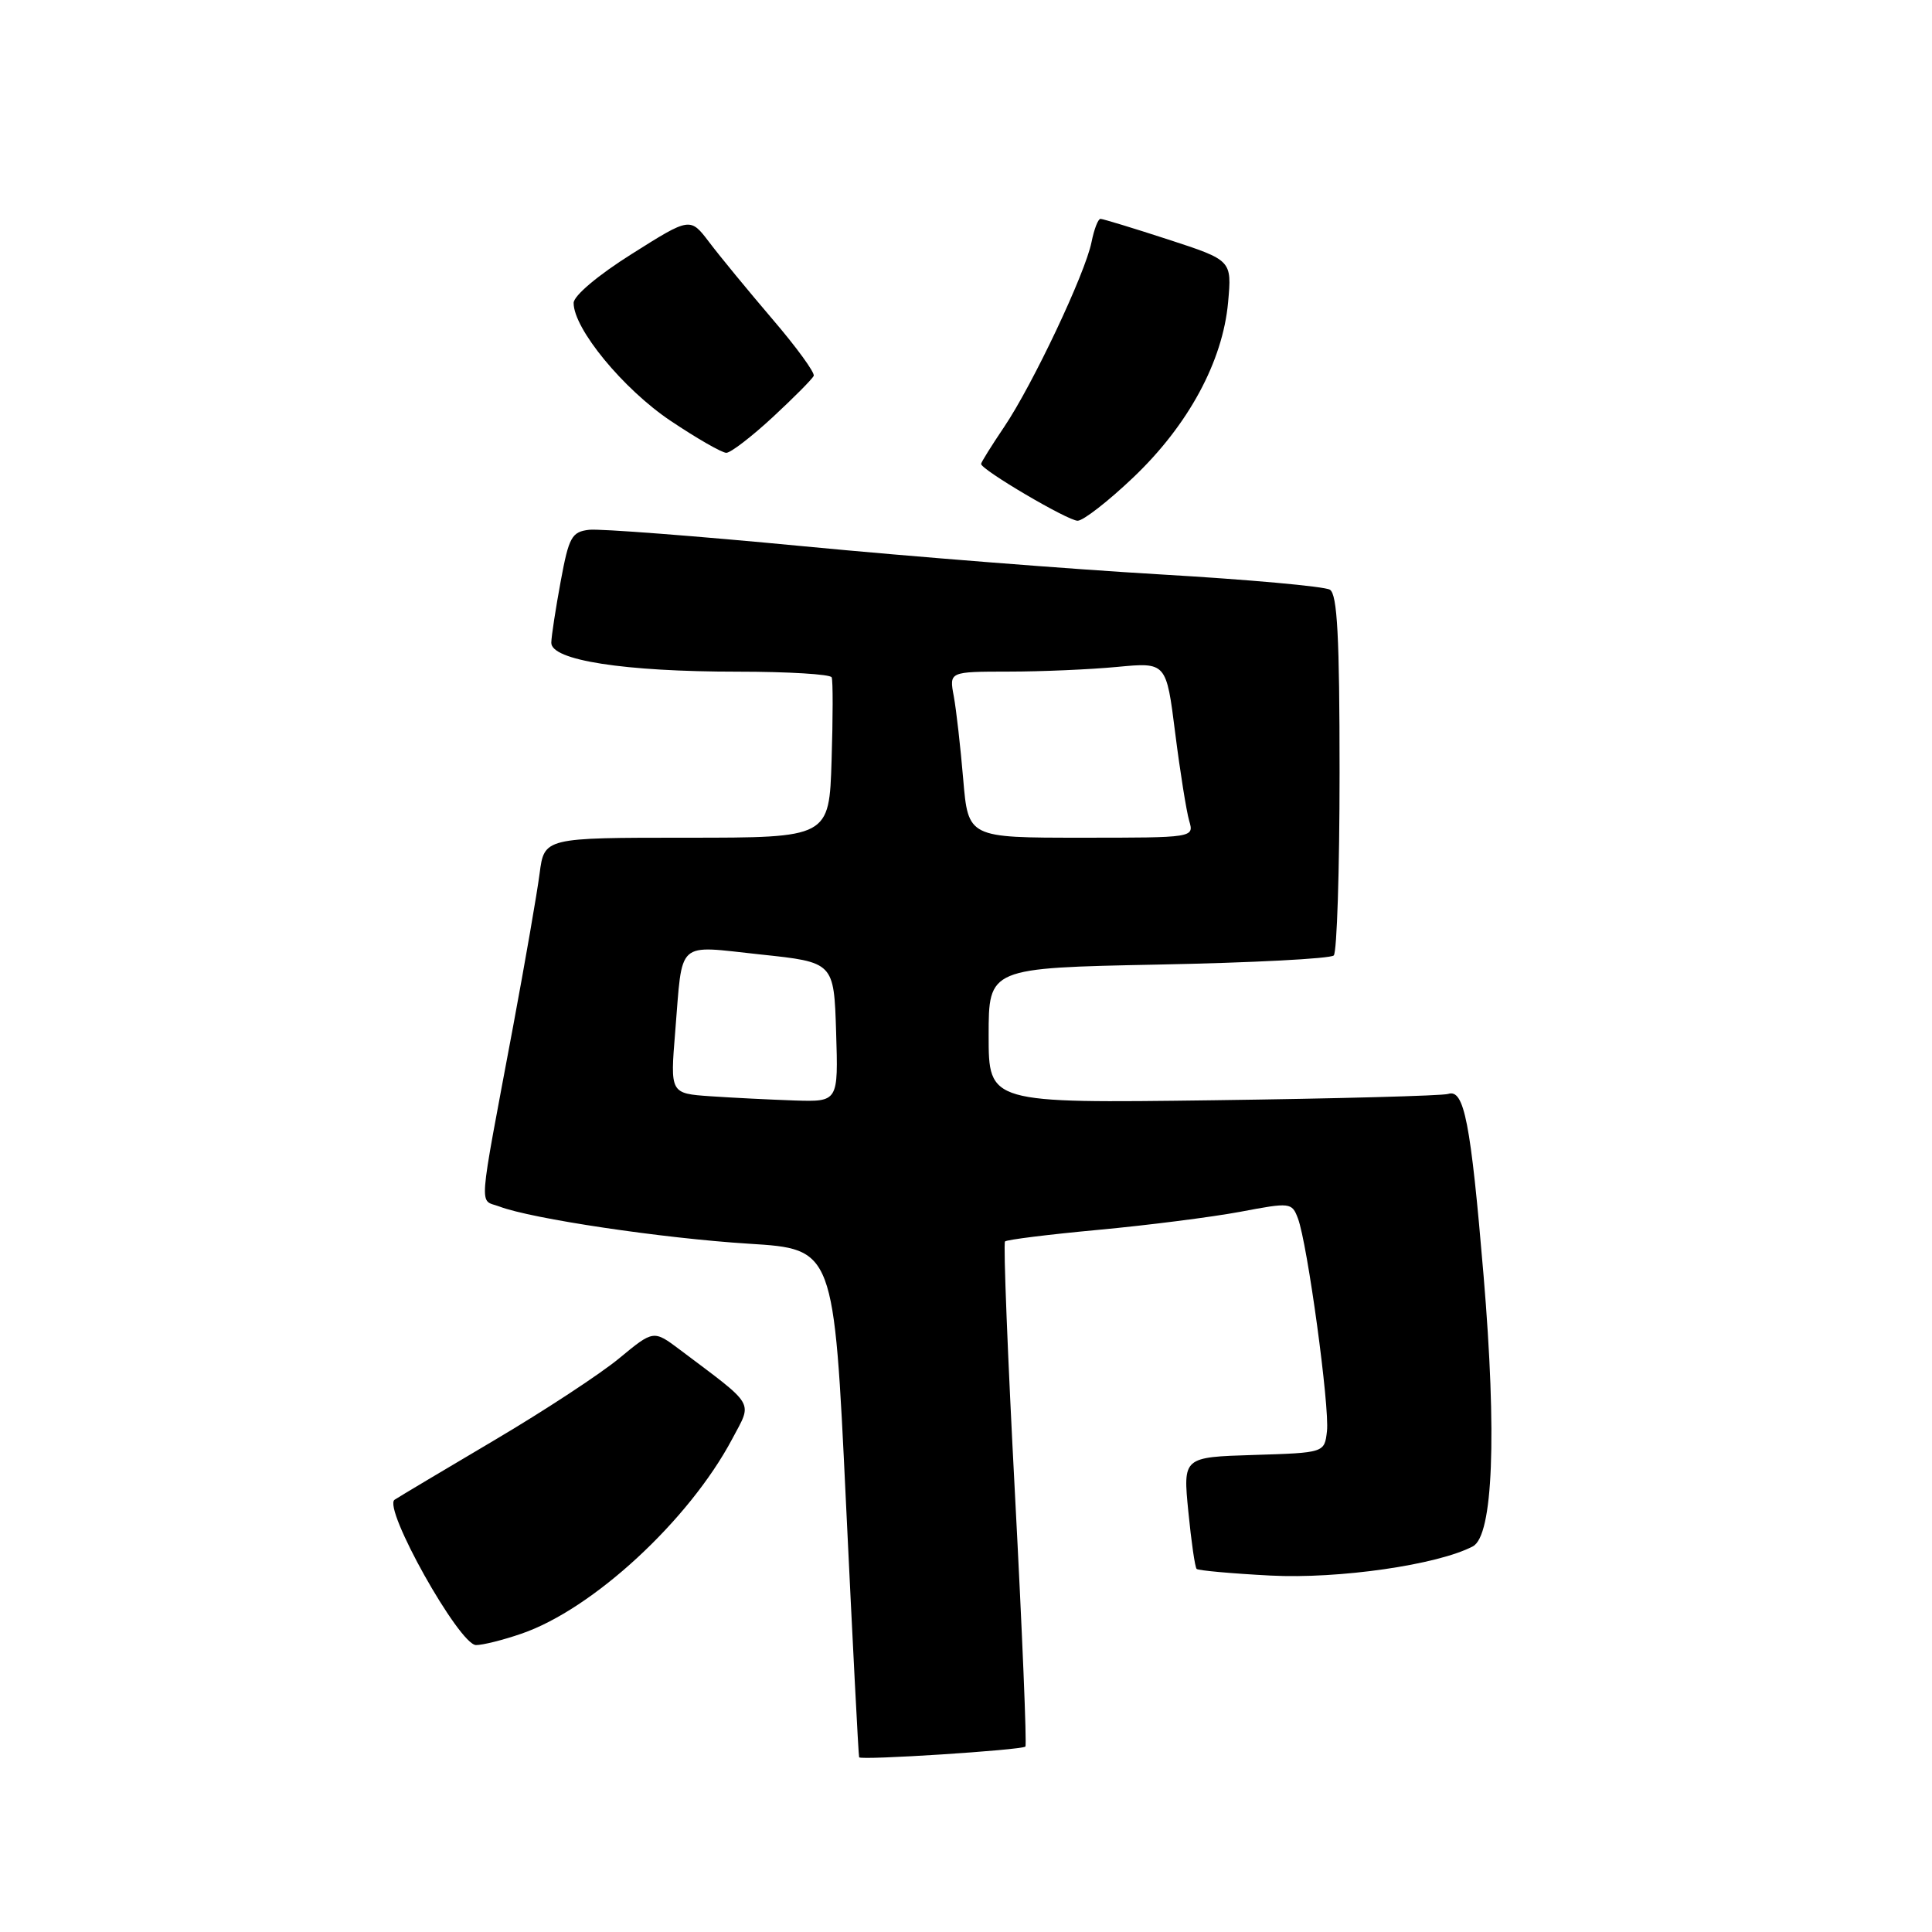 <?xml version="1.0" encoding="UTF-8" standalone="no"?>
<!DOCTYPE svg PUBLIC "-//W3C//DTD SVG 1.1//EN" "http://www.w3.org/Graphics/SVG/1.1/DTD/svg11.dtd" >
<svg xmlns="http://www.w3.org/2000/svg" xmlns:xlink="http://www.w3.org/1999/xlink" version="1.1" viewBox="0 0 256 256">
 <g >
 <path fill="currentColor"
d=" M 135.87 231.43 C 136.07 231.25 135.45 216.21 134.49 198.01 C 133.53 179.82 132.93 164.73 133.17 164.50 C 133.41 164.26 138.98 163.57 145.55 162.96 C 152.12 162.35 160.57 161.27 164.33 160.57 C 170.98 159.31 171.18 159.33 171.98 161.44 C 173.24 164.76 176.20 186.42 175.83 189.64 C 175.50 192.50 175.50 192.50 166.12 192.79 C 156.75 193.08 156.75 193.08 157.46 200.29 C 157.85 204.26 158.34 207.67 158.56 207.89 C 158.77 208.10 163.17 208.50 168.34 208.77 C 177.40 209.24 190.51 207.35 195.16 204.90 C 197.84 203.49 198.36 190.18 196.58 169.00 C 194.87 148.64 194.01 144.26 191.89 144.95 C 191.12 145.20 177.11 145.57 160.75 145.79 C 131.00 146.18 131.00 146.18 131.00 137.22 C 131.00 128.26 131.00 128.26 153.48 127.81 C 165.85 127.57 176.31 127.03 176.73 126.60 C 177.15 126.18 177.50 115.28 177.50 102.38 C 177.50 84.38 177.20 78.75 176.22 78.14 C 175.51 77.70 165.39 76.79 153.72 76.11 C 142.05 75.43 120.82 73.76 106.55 72.39 C 92.28 71.02 79.46 70.04 78.06 70.20 C 75.76 70.47 75.38 71.15 74.30 77.00 C 73.64 80.58 73.07 84.24 73.05 85.15 C 72.98 87.49 82.70 89.00 97.77 89.00 C 104.43 89.00 110.03 89.34 110.20 89.75 C 110.38 90.16 110.37 95.11 110.19 100.75 C 109.87 111.00 109.87 111.00 90.99 111.00 C 72.12 111.00 72.12 111.00 71.50 115.75 C 71.16 118.36 69.58 127.47 67.99 136.00 C 63.27 161.21 63.45 158.84 66.17 159.87 C 70.45 161.50 87.77 164.08 99.25 164.80 C 110.50 165.50 110.50 165.50 112.09 199.00 C 112.97 217.43 113.75 232.66 113.84 232.85 C 114.03 233.27 135.35 231.90 135.87 231.43 Z  M 69.07 216.48 C 78.53 213.25 91.29 201.46 97.01 190.69 C 99.71 185.59 100.23 186.48 90.11 178.86 C 86.60 176.22 86.60 176.22 82.05 179.98 C 79.55 182.05 72.10 186.94 65.50 190.84 C 58.90 194.74 52.95 198.29 52.29 198.72 C 50.66 199.77 60.84 217.94 63.07 217.98 C 63.94 217.99 66.64 217.32 69.07 216.48 Z  M 150.18 63.25 C 157.47 56.31 162.02 47.89 162.73 40.05 C 163.23 34.49 163.23 34.49 154.81 31.74 C 150.17 30.23 146.13 29.00 145.82 29.00 C 145.50 29.00 144.97 30.39 144.63 32.09 C 143.80 36.24 136.83 50.98 133.05 56.58 C 131.37 59.07 130.00 61.27 130.00 61.47 C 130.00 62.24 141.49 69.00 142.79 69.00 C 143.54 69.00 146.86 66.41 150.18 63.25 Z  M 102.40 55.27 C 105.20 52.67 107.65 50.21 107.82 49.80 C 108.00 49.39 105.53 45.99 102.32 42.25 C 99.12 38.50 95.36 33.93 93.98 32.10 C 91.45 28.77 91.45 28.77 83.73 33.64 C 79.24 36.46 76.01 39.19 76.01 40.14 C 75.99 43.54 82.58 51.55 88.84 55.75 C 92.33 58.09 95.66 60.00 96.24 60.00 C 96.82 60.00 99.59 57.87 102.40 55.27 Z  M 94.15 145.26 C 88.80 144.89 88.80 144.89 89.47 136.69 C 90.48 124.36 89.47 125.27 100.75 126.47 C 110.50 127.50 110.50 127.50 110.79 136.75 C 111.08 146.00 111.08 146.00 105.29 145.82 C 102.10 145.71 97.09 145.46 94.15 145.26 Z  M 127.63 103.25 C 127.27 98.99 126.71 94.04 126.38 92.25 C 125.77 89.00 125.77 89.00 133.64 88.99 C 137.96 88.99 144.43 88.71 148.02 88.37 C 154.54 87.75 154.54 87.75 155.72 97.13 C 156.37 102.28 157.21 107.51 157.57 108.75 C 158.23 111.00 158.23 111.00 143.26 111.00 C 128.29 111.00 128.29 111.00 127.63 103.25 Z "/>
</g>
</svg>
